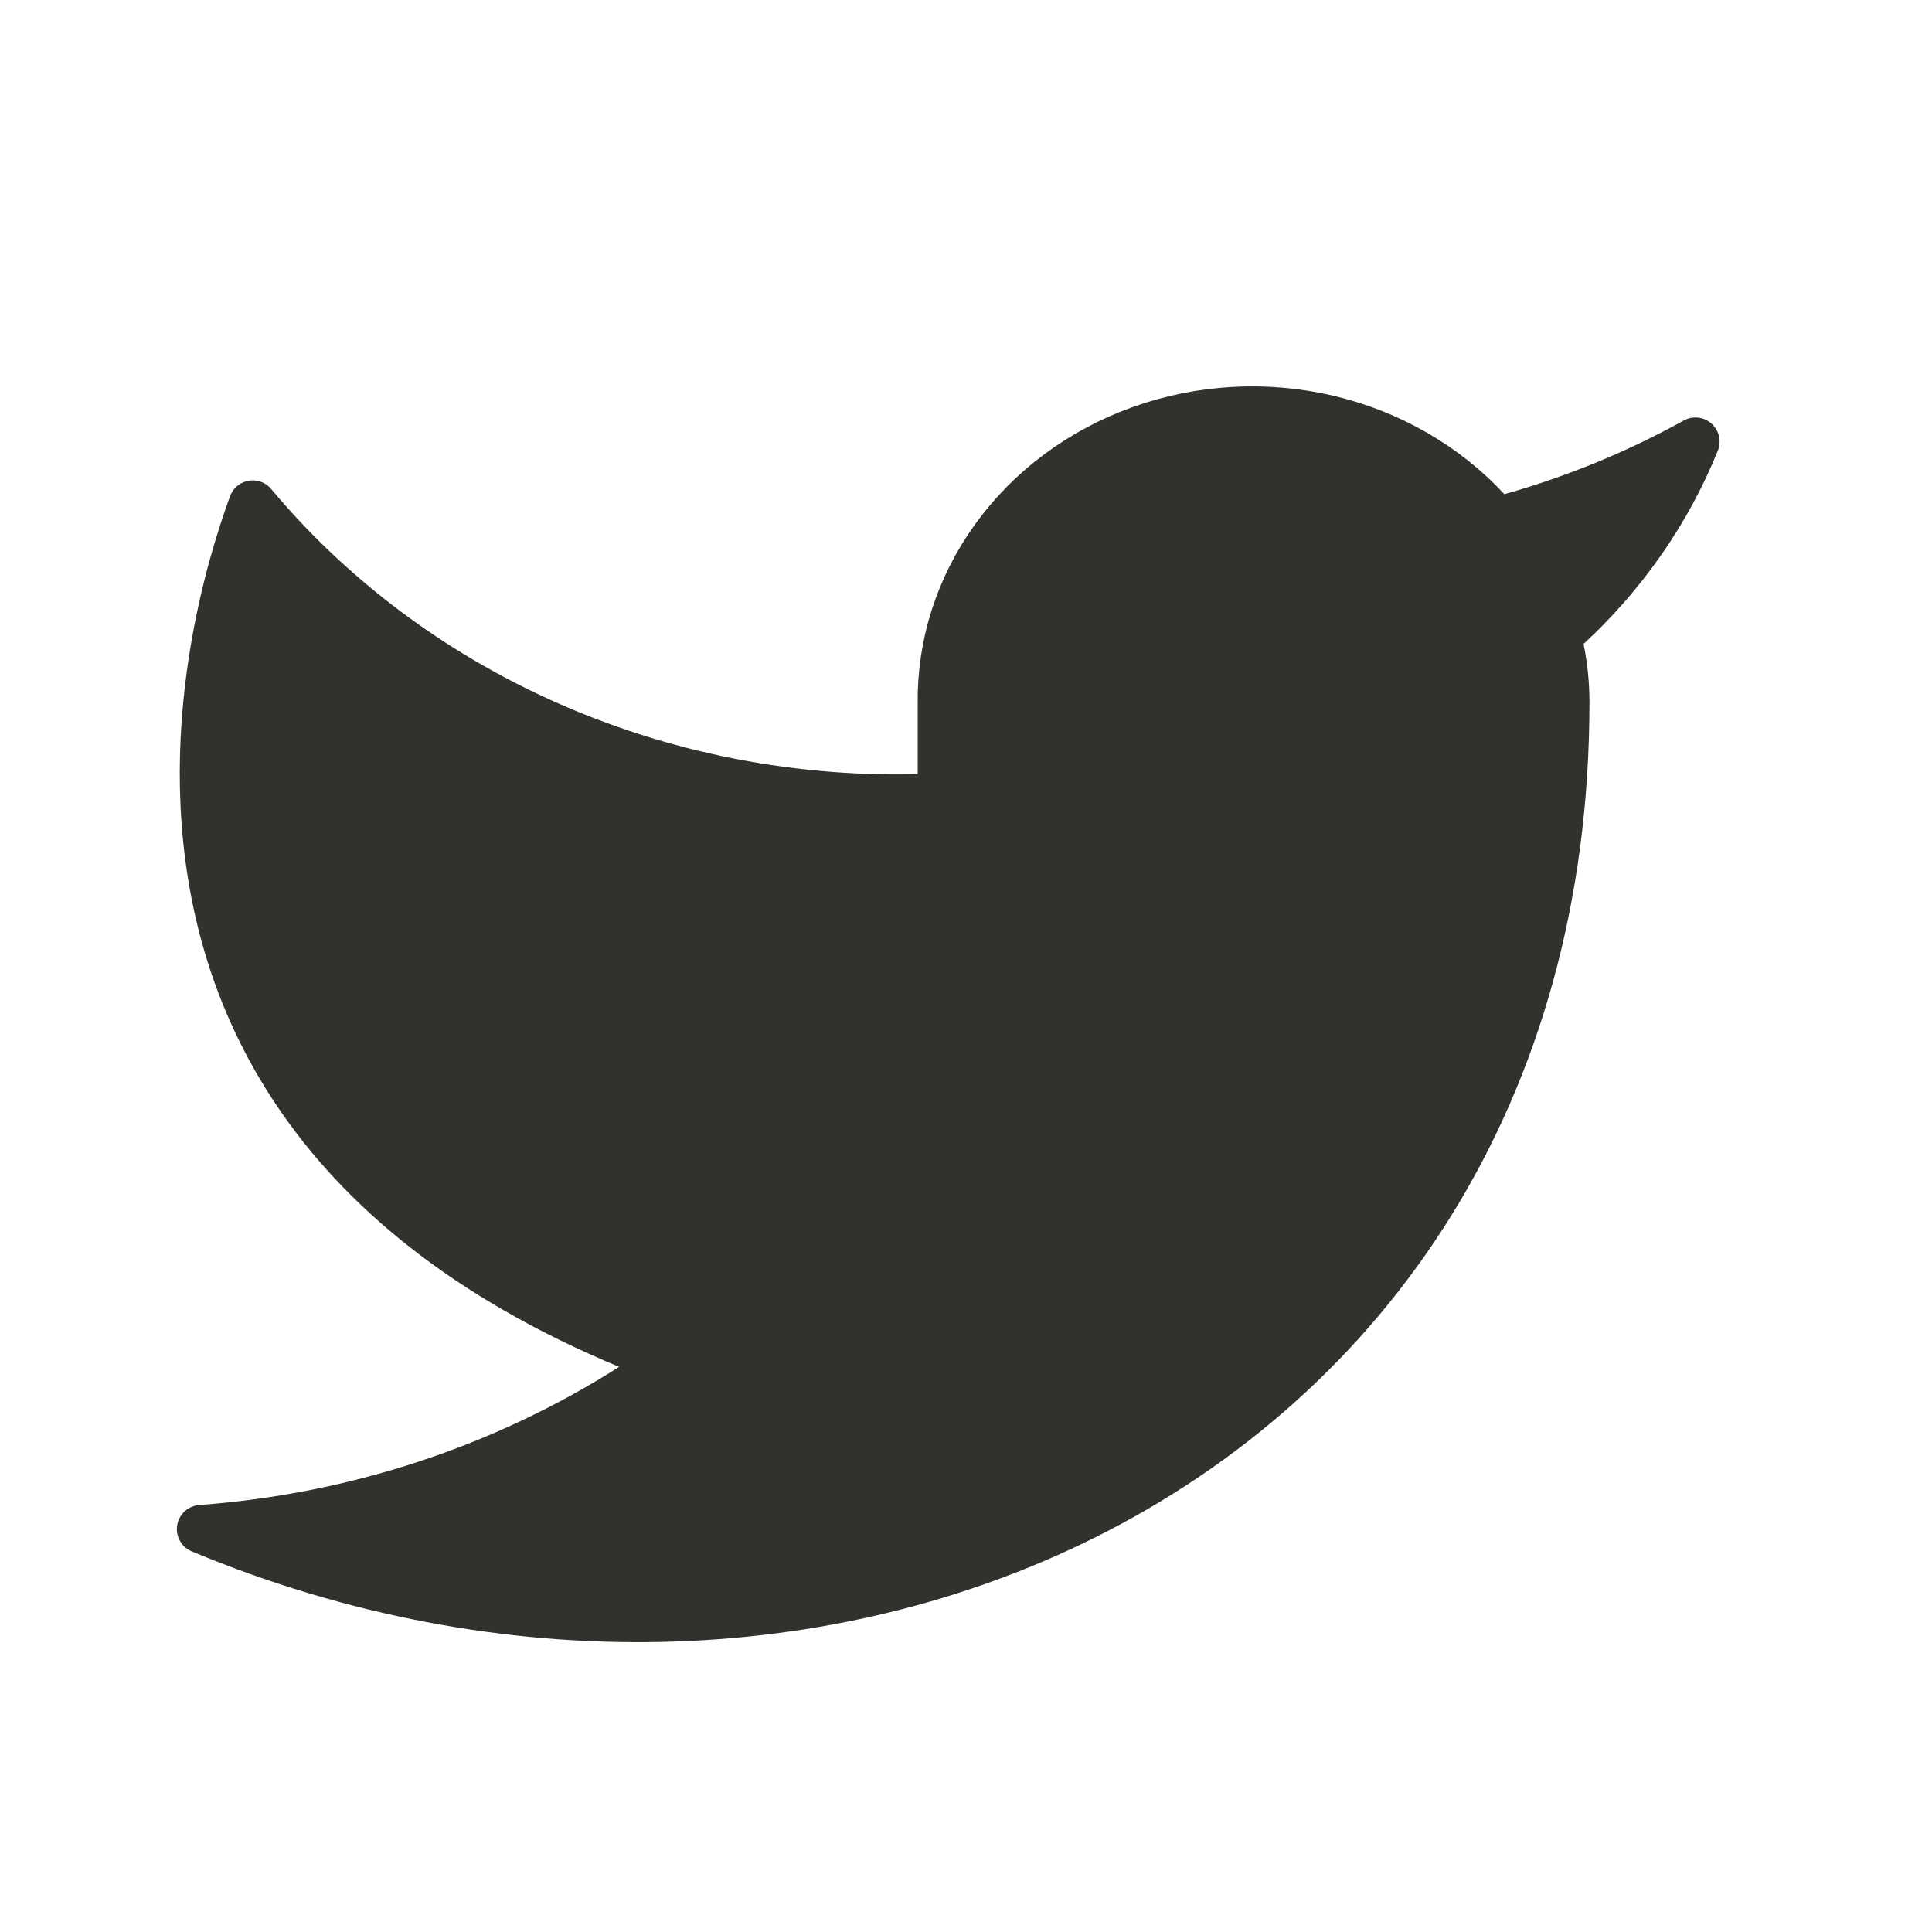 <svg width="20" height="20" viewBox="0 0 20 20" fill="none" xmlns="http://www.w3.org/2000/svg">
<path d="M15.39 5.286C15.454 5.355 15.551 5.382 15.642 5.356C16.31 5.168 16.951 4.904 17.551 4.572C17.262 5.287 16.81 5.94 16.223 6.483C16.159 6.542 16.13 6.63 16.148 6.716C16.185 6.898 16.204 7.083 16.204 7.268C16.204 11.338 14.134 14.24 11.224 15.692C8.578 17.012 5.225 17.14 2.081 15.829C3.672 15.712 5.211 15.209 6.543 14.361C6.622 14.311 6.666 14.222 6.658 14.129C6.65 14.036 6.591 13.955 6.505 13.919C4.805 13.211 3.736 12.289 3.079 11.316C2.421 10.343 2.166 9.303 2.119 8.342C2.072 7.38 2.236 6.502 2.412 5.862C2.483 5.607 2.555 5.39 2.616 5.223C3.386 6.143 4.362 6.892 5.476 7.418C6.725 8.007 8.11 8.298 9.506 8.264C9.642 8.26 9.75 8.149 9.75 8.014V7.289H9.75L9.75 7.286C9.741 6.676 9.932 6.077 10.3 5.569C10.667 5.062 11.194 4.67 11.811 4.449C12.428 4.228 13.103 4.19 13.745 4.34C14.386 4.491 14.96 4.822 15.39 5.286Z" fill="#32312D" stroke="#32312D" stroke-width="0.5" stroke-linecap="round" stroke-linejoin="round"/>
</svg>
